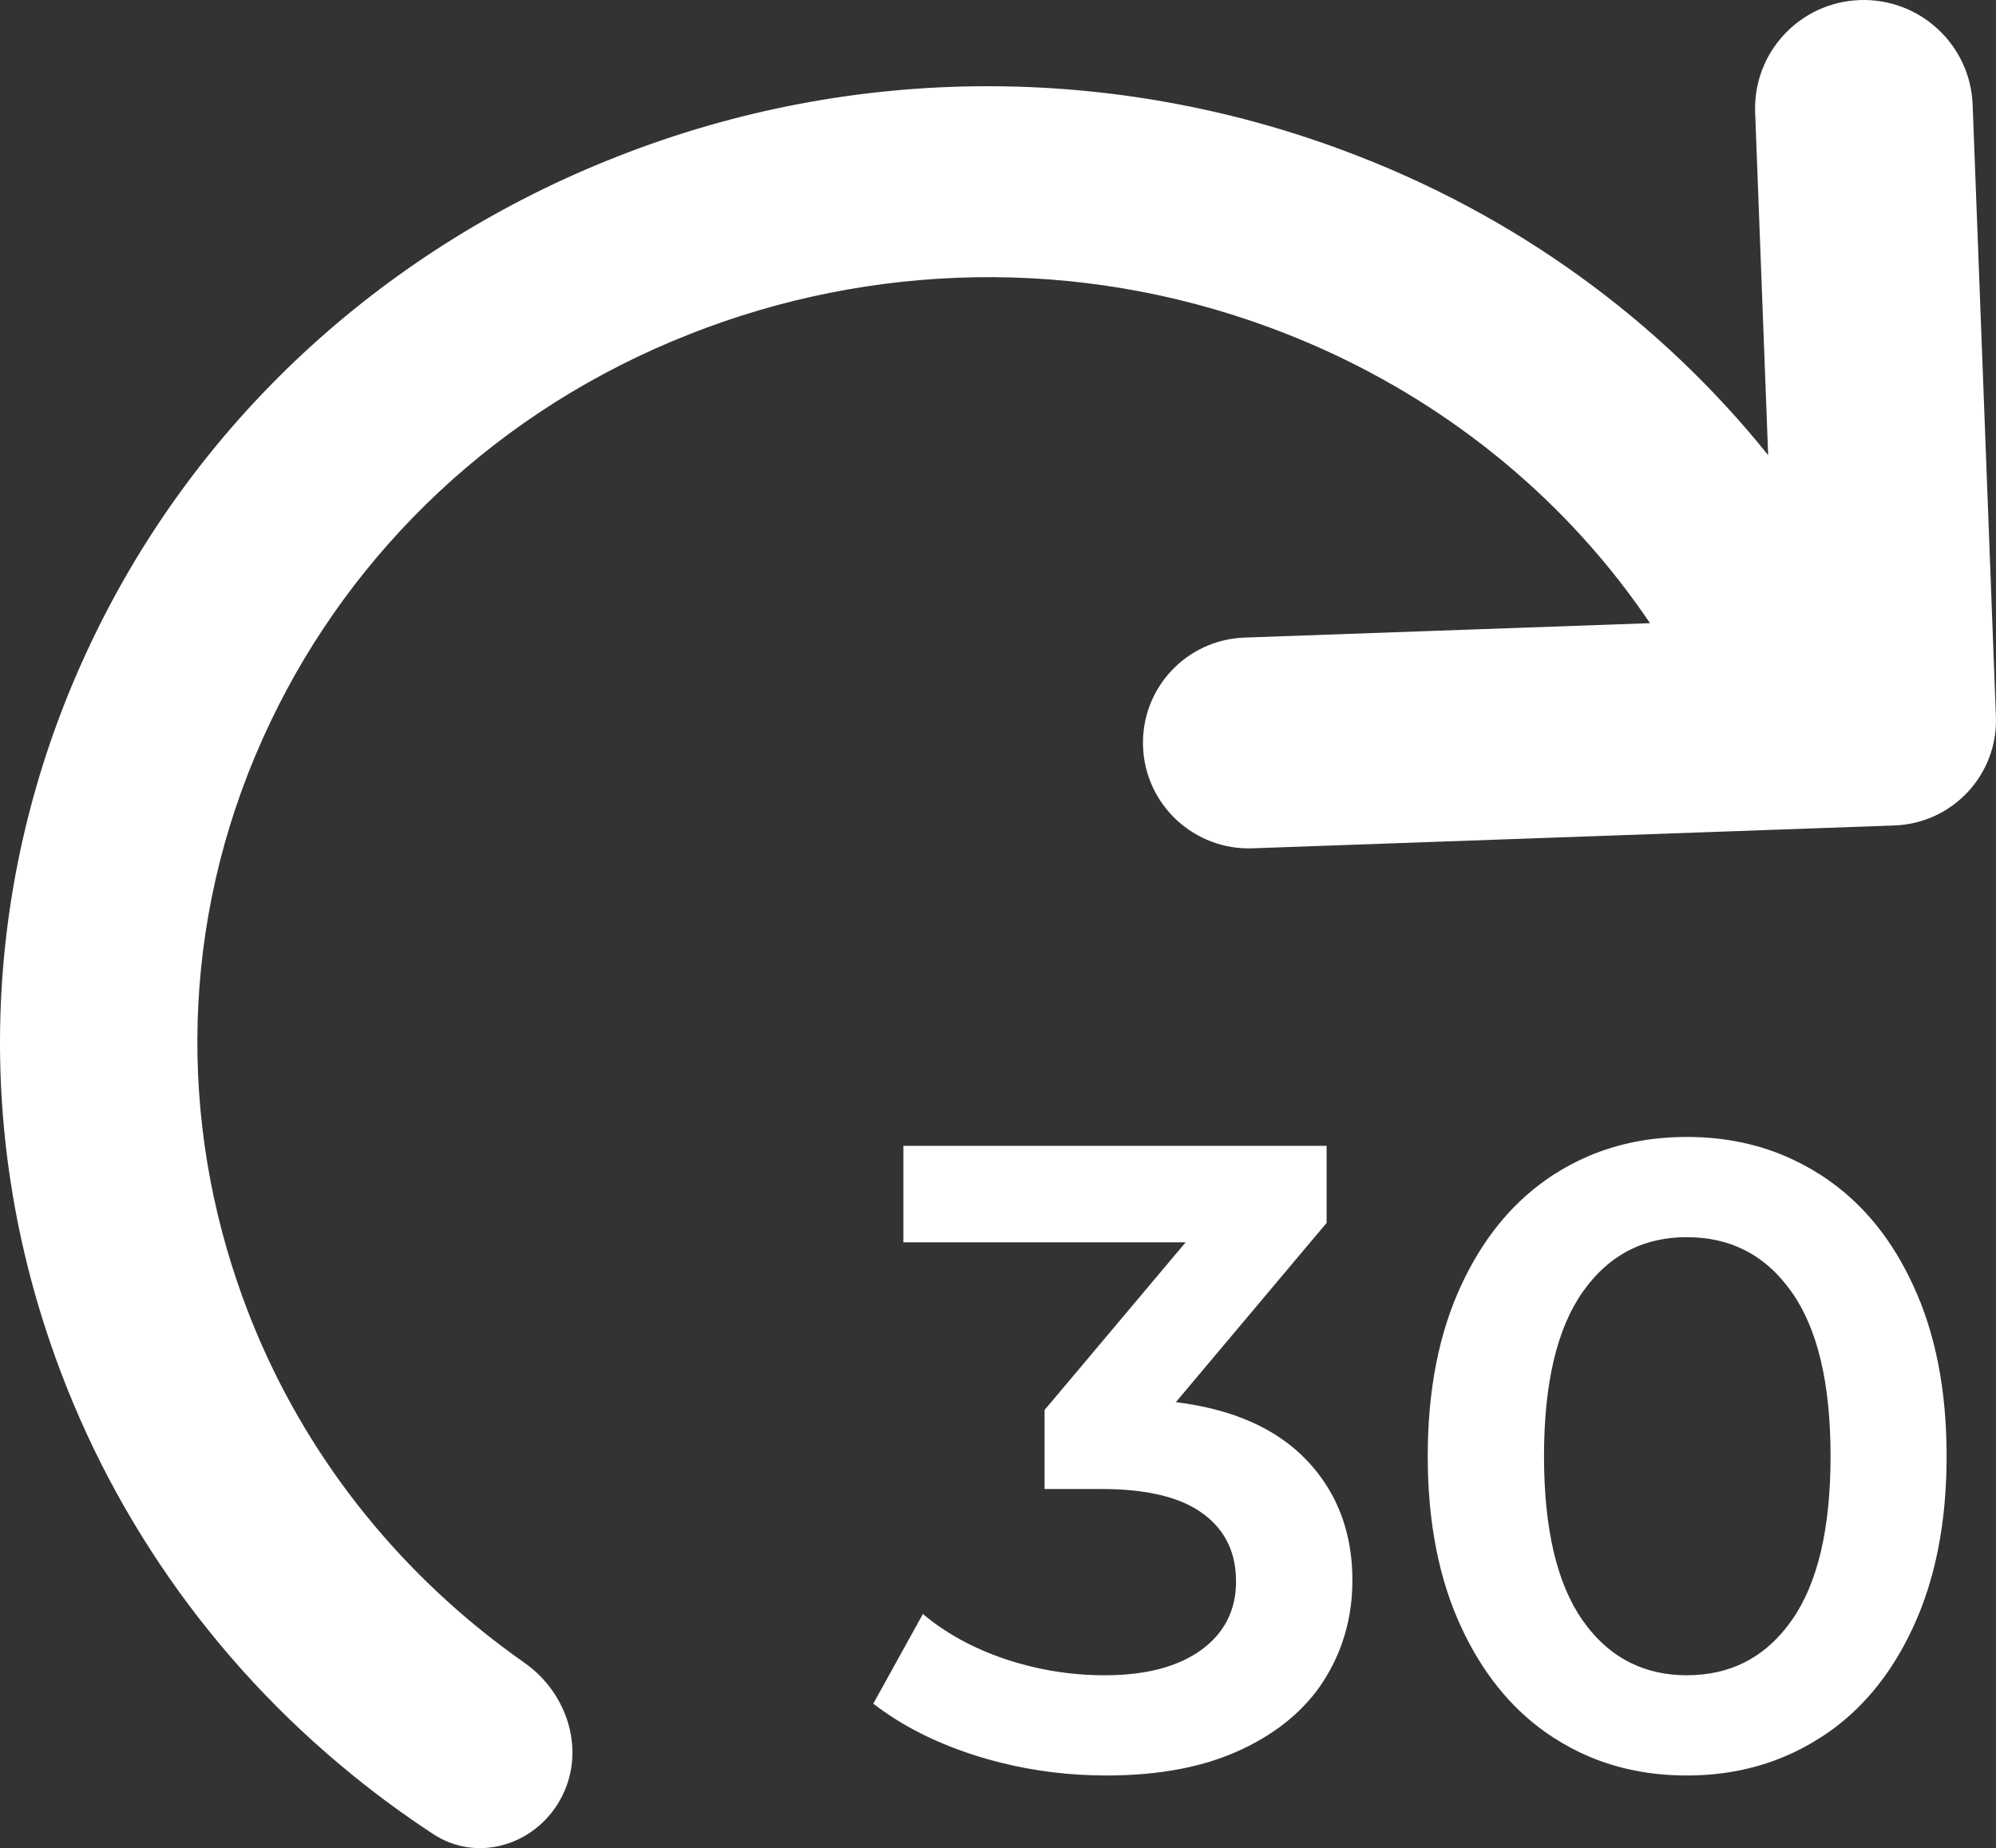<svg viewBox="0 0 27 25.004" xmlns="http://www.w3.org/2000/svg" xmlns:xlink="http://www.w3.org/1999/xlink" width="27" height="25.004" fill="none" customFrame="#000000">
	<rect x="0" y="0" width="27" height="25.004" fill="#333333" stroke="none"/>
	<path id="+30sec" d="M26.997 9.647C26.998 9.657 26.998 9.668 26.998 9.678C26.999 9.682 26.999 9.687 26.999 9.691C27.029 10.479 26.414 11.139 25.626 11.168L16.943 11.477C16.155 11.505 15.492 10.89 15.462 10.103C15.432 9.315 16.046 8.654 16.835 8.626L22.32 8.431C22.184 8.23 22.042 8.036 21.895 7.847C20.665 6.276 19.023 5.115 17.192 4.437C14.558 3.459 11.767 3.56 9.341 4.516C6.726 5.542 4.759 7.461 3.661 9.762C2.474 12.24 2.39 14.942 3.211 17.349C3.848 19.228 4.992 20.811 6.446 22.004C6.655 22.176 6.871 22.339 7.093 22.495C7.693 22.915 7.935 23.718 7.574 24.356C7.227 24.97 6.45 25.201 5.861 24.814C5.481 24.565 5.118 24.3 4.773 24.019C2.832 22.445 1.44 20.399 0.677 18.158C-0.43 14.917 -0.135 11.552 1.239 8.678C2.716 5.579 5.305 3.315 8.337 2.123C11.601 0.835 15.09 0.893 18.145 2.025C20.51 2.898 22.469 4.354 23.918 6.158L23.742 1.523C23.711 0.711 24.345 0.03 25.157 0.001C25.97 -0.028 26.654 0.606 26.684 1.418L26.997 9.647ZM21.491 23.763C21.896 23.935 22.338 24.021 22.817 24.021C23.286 24.021 23.721 23.938 24.122 23.772C24.294 23.701 24.461 23.614 24.621 23.511C24.68 23.474 24.738 23.434 24.794 23.393C25.245 23.06 25.606 22.603 25.875 22.023C26.18 21.371 26.332 20.596 26.332 19.7C26.332 18.805 26.18 18.032 25.875 17.38C25.606 16.799 25.245 16.343 24.794 16.01C24.738 15.968 24.68 15.929 24.621 15.891C24.461 15.789 24.294 15.702 24.122 15.63C23.721 15.464 23.286 15.382 22.817 15.382C22.338 15.382 21.896 15.468 21.491 15.64C21.327 15.71 21.17 15.793 21.018 15.891C20.978 15.917 20.938 15.944 20.899 15.972C20.428 16.308 20.051 16.777 19.77 17.38C19.465 18.032 19.313 18.805 19.313 19.7C19.313 20.596 19.465 21.371 19.77 22.023C20.051 22.626 20.428 23.095 20.899 23.431C20.938 23.459 20.978 23.485 21.018 23.511C21.17 23.609 21.327 23.693 21.491 23.763ZM17.681 19.761C17.273 19.33 16.681 19.066 15.906 18.97L17.945 16.545L17.945 15.502L12.22 15.502L12.22 16.808L16.038 16.808L14.13 19.076L14.13 20.145L14.898 20.145C15.513 20.145 15.97 20.256 16.269 20.476C16.4 20.571 16.502 20.683 16.576 20.811C16.672 20.977 16.72 21.171 16.72 21.393C16.72 21.592 16.68 21.77 16.598 21.927C16.519 22.08 16.402 22.212 16.246 22.325C15.931 22.551 15.498 22.665 14.945 22.665C14.699 22.665 14.456 22.644 14.217 22.603C14.007 22.566 13.799 22.514 13.594 22.445C13.159 22.297 12.789 22.093 12.484 21.836L11.813 23.049C12.206 23.353 12.679 23.591 13.234 23.763C13.334 23.794 13.434 23.822 13.535 23.847C13.998 23.963 14.476 24.021 14.968 24.021C15.689 24.021 16.299 23.903 16.799 23.667C17.288 23.436 17.656 23.128 17.904 22.742C17.91 22.733 17.916 22.724 17.921 22.715C18.016 22.562 18.092 22.404 18.151 22.239C18.246 21.97 18.294 21.684 18.294 21.381C18.294 20.955 18.205 20.575 18.028 20.242C17.936 20.069 17.821 19.909 17.681 19.761ZM23.604 22.488C23.372 22.606 23.109 22.665 22.817 22.665C22.537 22.665 22.284 22.609 22.059 22.498C21.808 22.375 21.591 22.182 21.407 21.921C21.06 21.424 20.886 20.684 20.886 19.7C20.886 18.717 21.06 17.978 21.407 17.482C21.591 17.22 21.808 17.028 22.059 16.904C22.284 16.793 22.537 16.738 22.817 16.738C23.109 16.738 23.372 16.797 23.604 16.915C23.848 17.039 24.059 17.228 24.237 17.482C24.587 17.978 24.762 18.717 24.762 19.7C24.762 20.684 24.587 21.424 24.237 21.921C24.059 22.175 23.848 22.363 23.604 22.488Z" fill="rgb(255,255,255)" fill-rule="evenodd" />
</svg>
